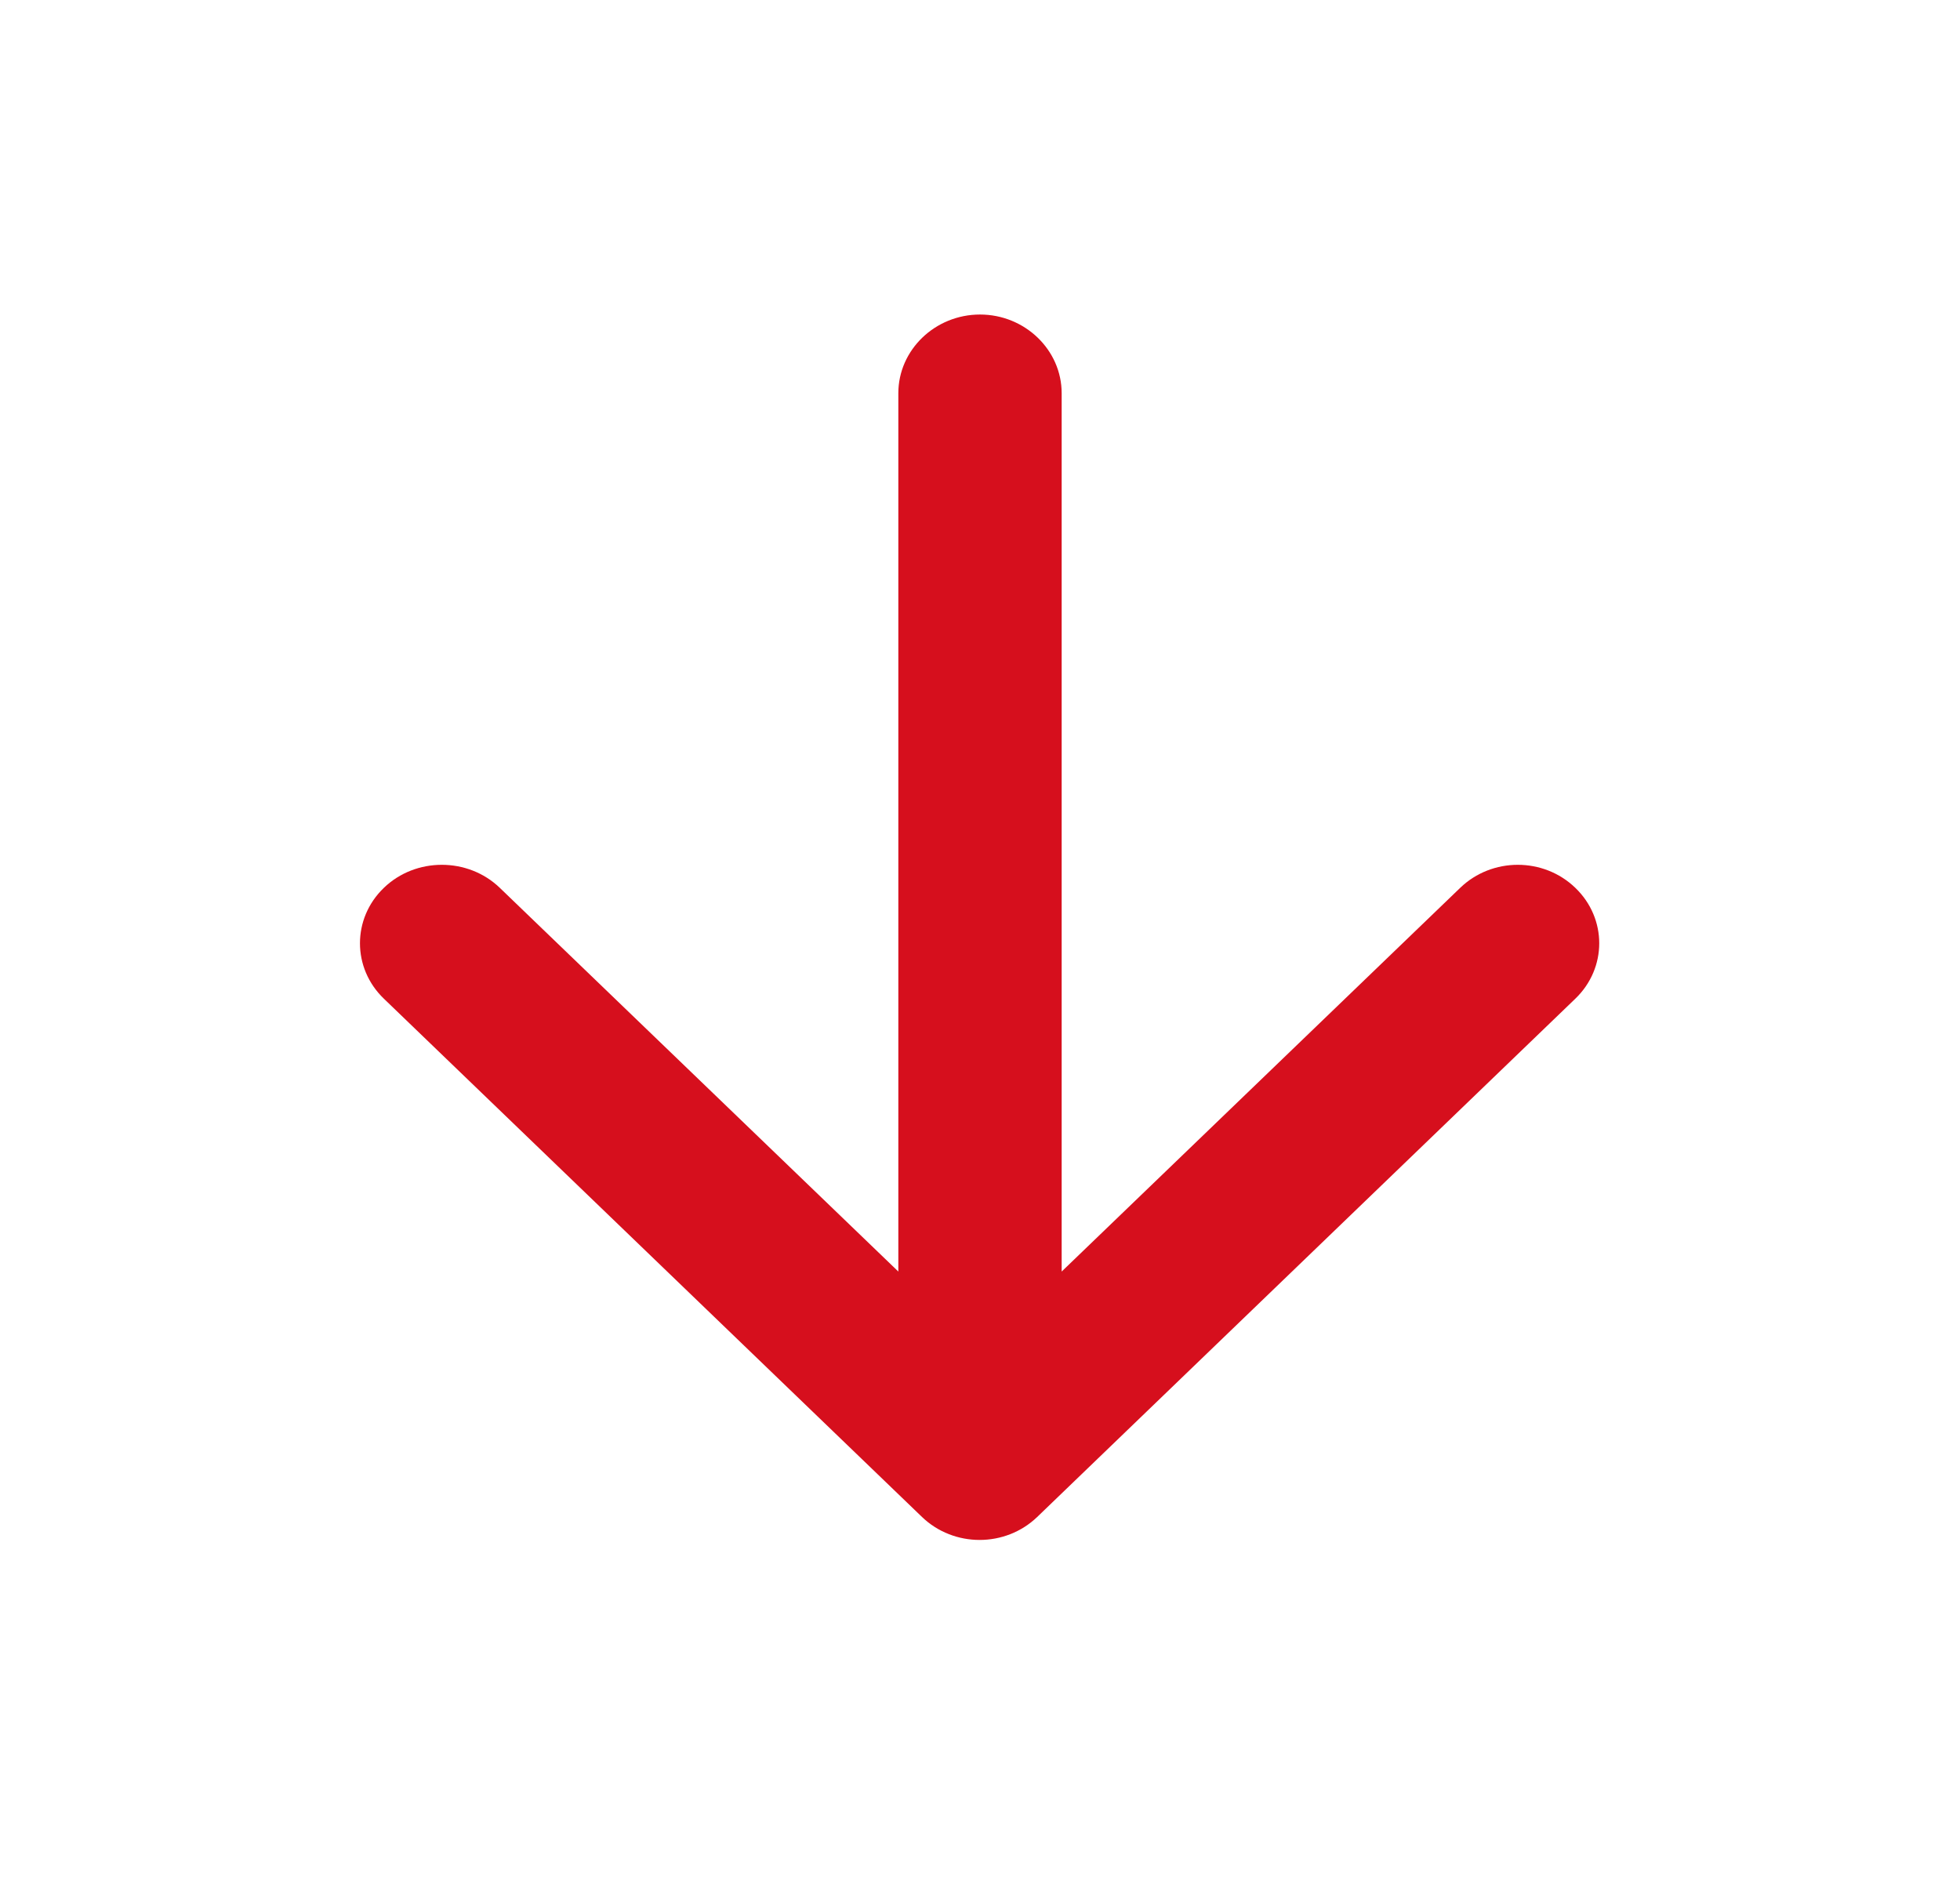 <svg width="27" height="26" viewBox="0 0 27 26" fill="none" xmlns="http://www.w3.org/2000/svg">
<path d="M12.375 5.417L12.375 17.517L6.885 12.231C6.446 11.808 5.726 11.808 5.288 12.231C4.849 12.653 4.849 13.336 5.288 13.758L12.701 20.898C13.14 21.32 13.849 21.32 14.288 20.898L21.701 13.758C22.14 13.336 22.14 12.653 21.701 12.231C21.263 11.808 20.554 11.808 20.115 12.231L14.625 17.517L14.625 5.417C14.625 4.821 14.119 4.333 13.5 4.333C12.881 4.333 12.375 4.821 12.375 5.417Z" fill="#D60F1D"/>
</svg>
